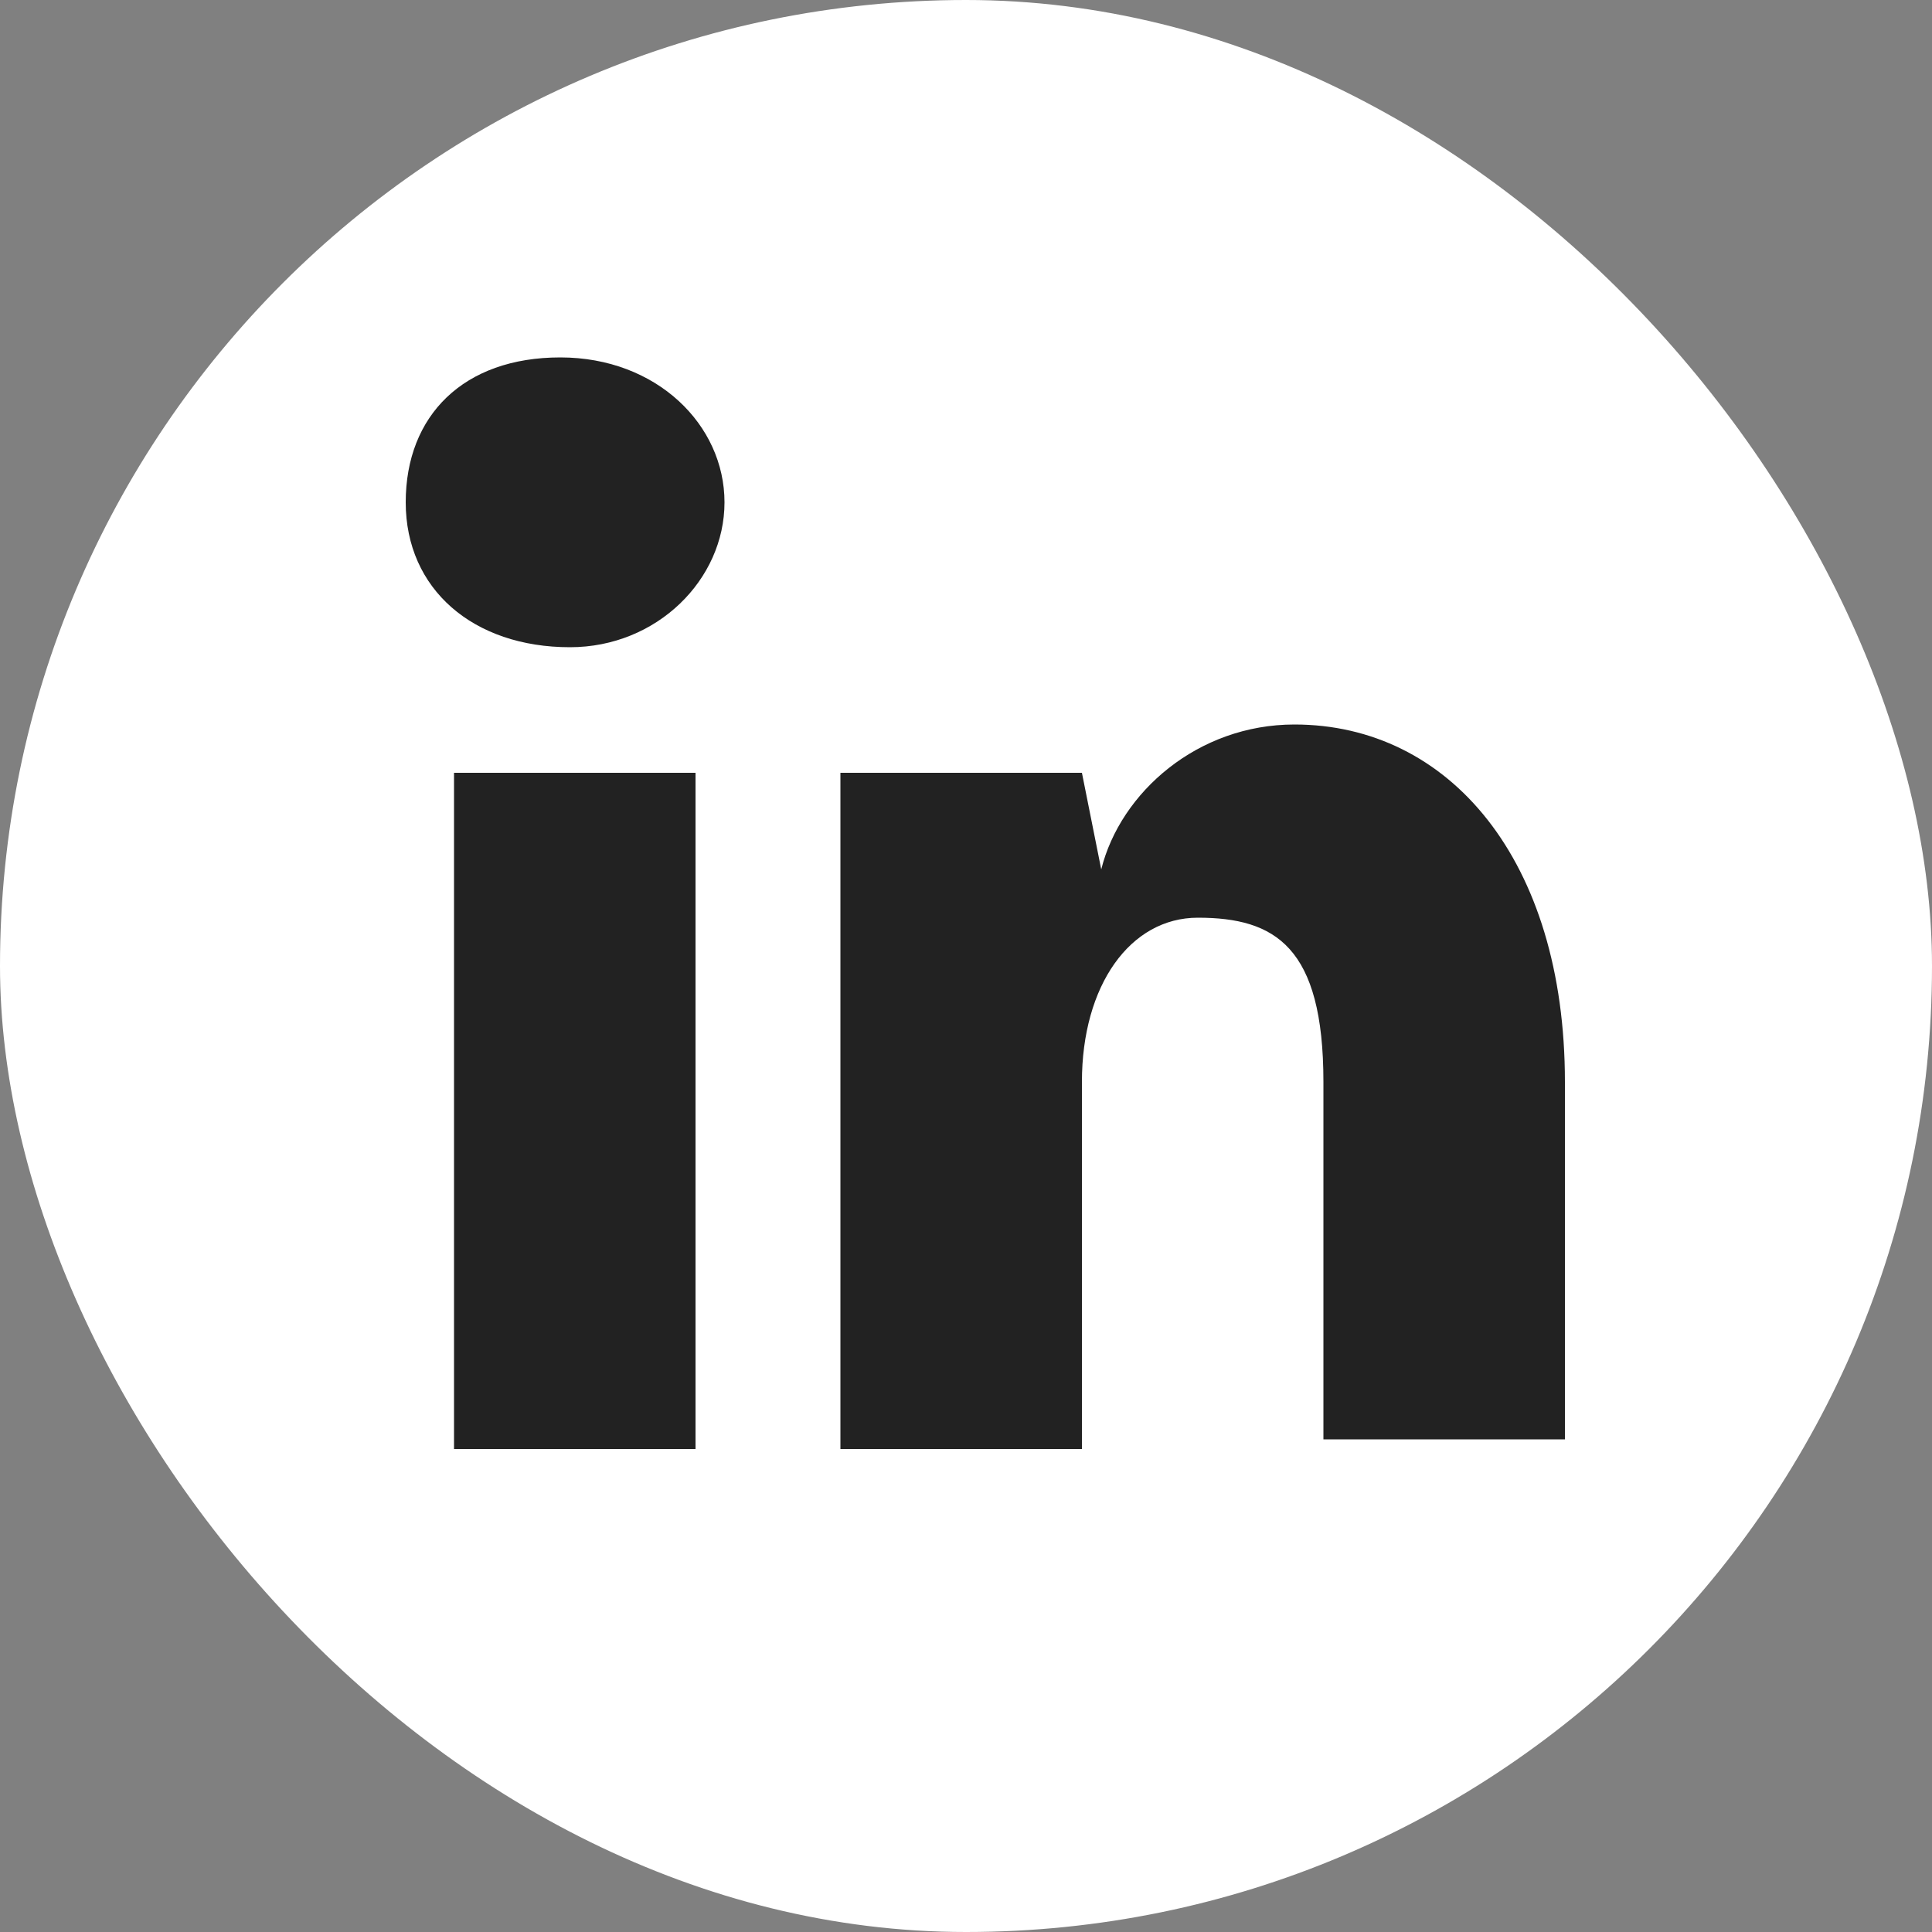 <svg width="20" height="20" viewBox="0 0 20 20" fill="none" xmlns="http://www.w3.org/2000/svg">
<rect x="0" y="0" width="20" height="20" fill="#808080" stroke="none"/>
<rect width="20" height="20" rx="10" fill="white"/>
<path d="M7.5 5.2C7.5 4.4 6.8 3.7 5.8 3.7C4.8 3.7 4.2 4.3 4.2 5.2C4.2 6.1 4.9 6.7 5.9 6.7C6.8 6.7 7.5 6 7.5 5.2Z" fill="#222222"/>
<path d="M7.2 8H4.7V15H7.2V8Z" fill="#222222"/>
<path d="M16.2 11.2C16.2 8.9 15 7.5 13.4 7.5C12.4 7.5 11.6 8.2 11.4 9L11.2 8H8.7C8.7 8.3 8.7 9.7 8.7 9.7V15H11.2V11.2C11.2 10.2 11.7 9.5 12.4 9.5C13.2 9.5 13.7 9.8 13.7 11.2V14.9H16.2V11.2Z" fill="#222222"/>
</svg>
